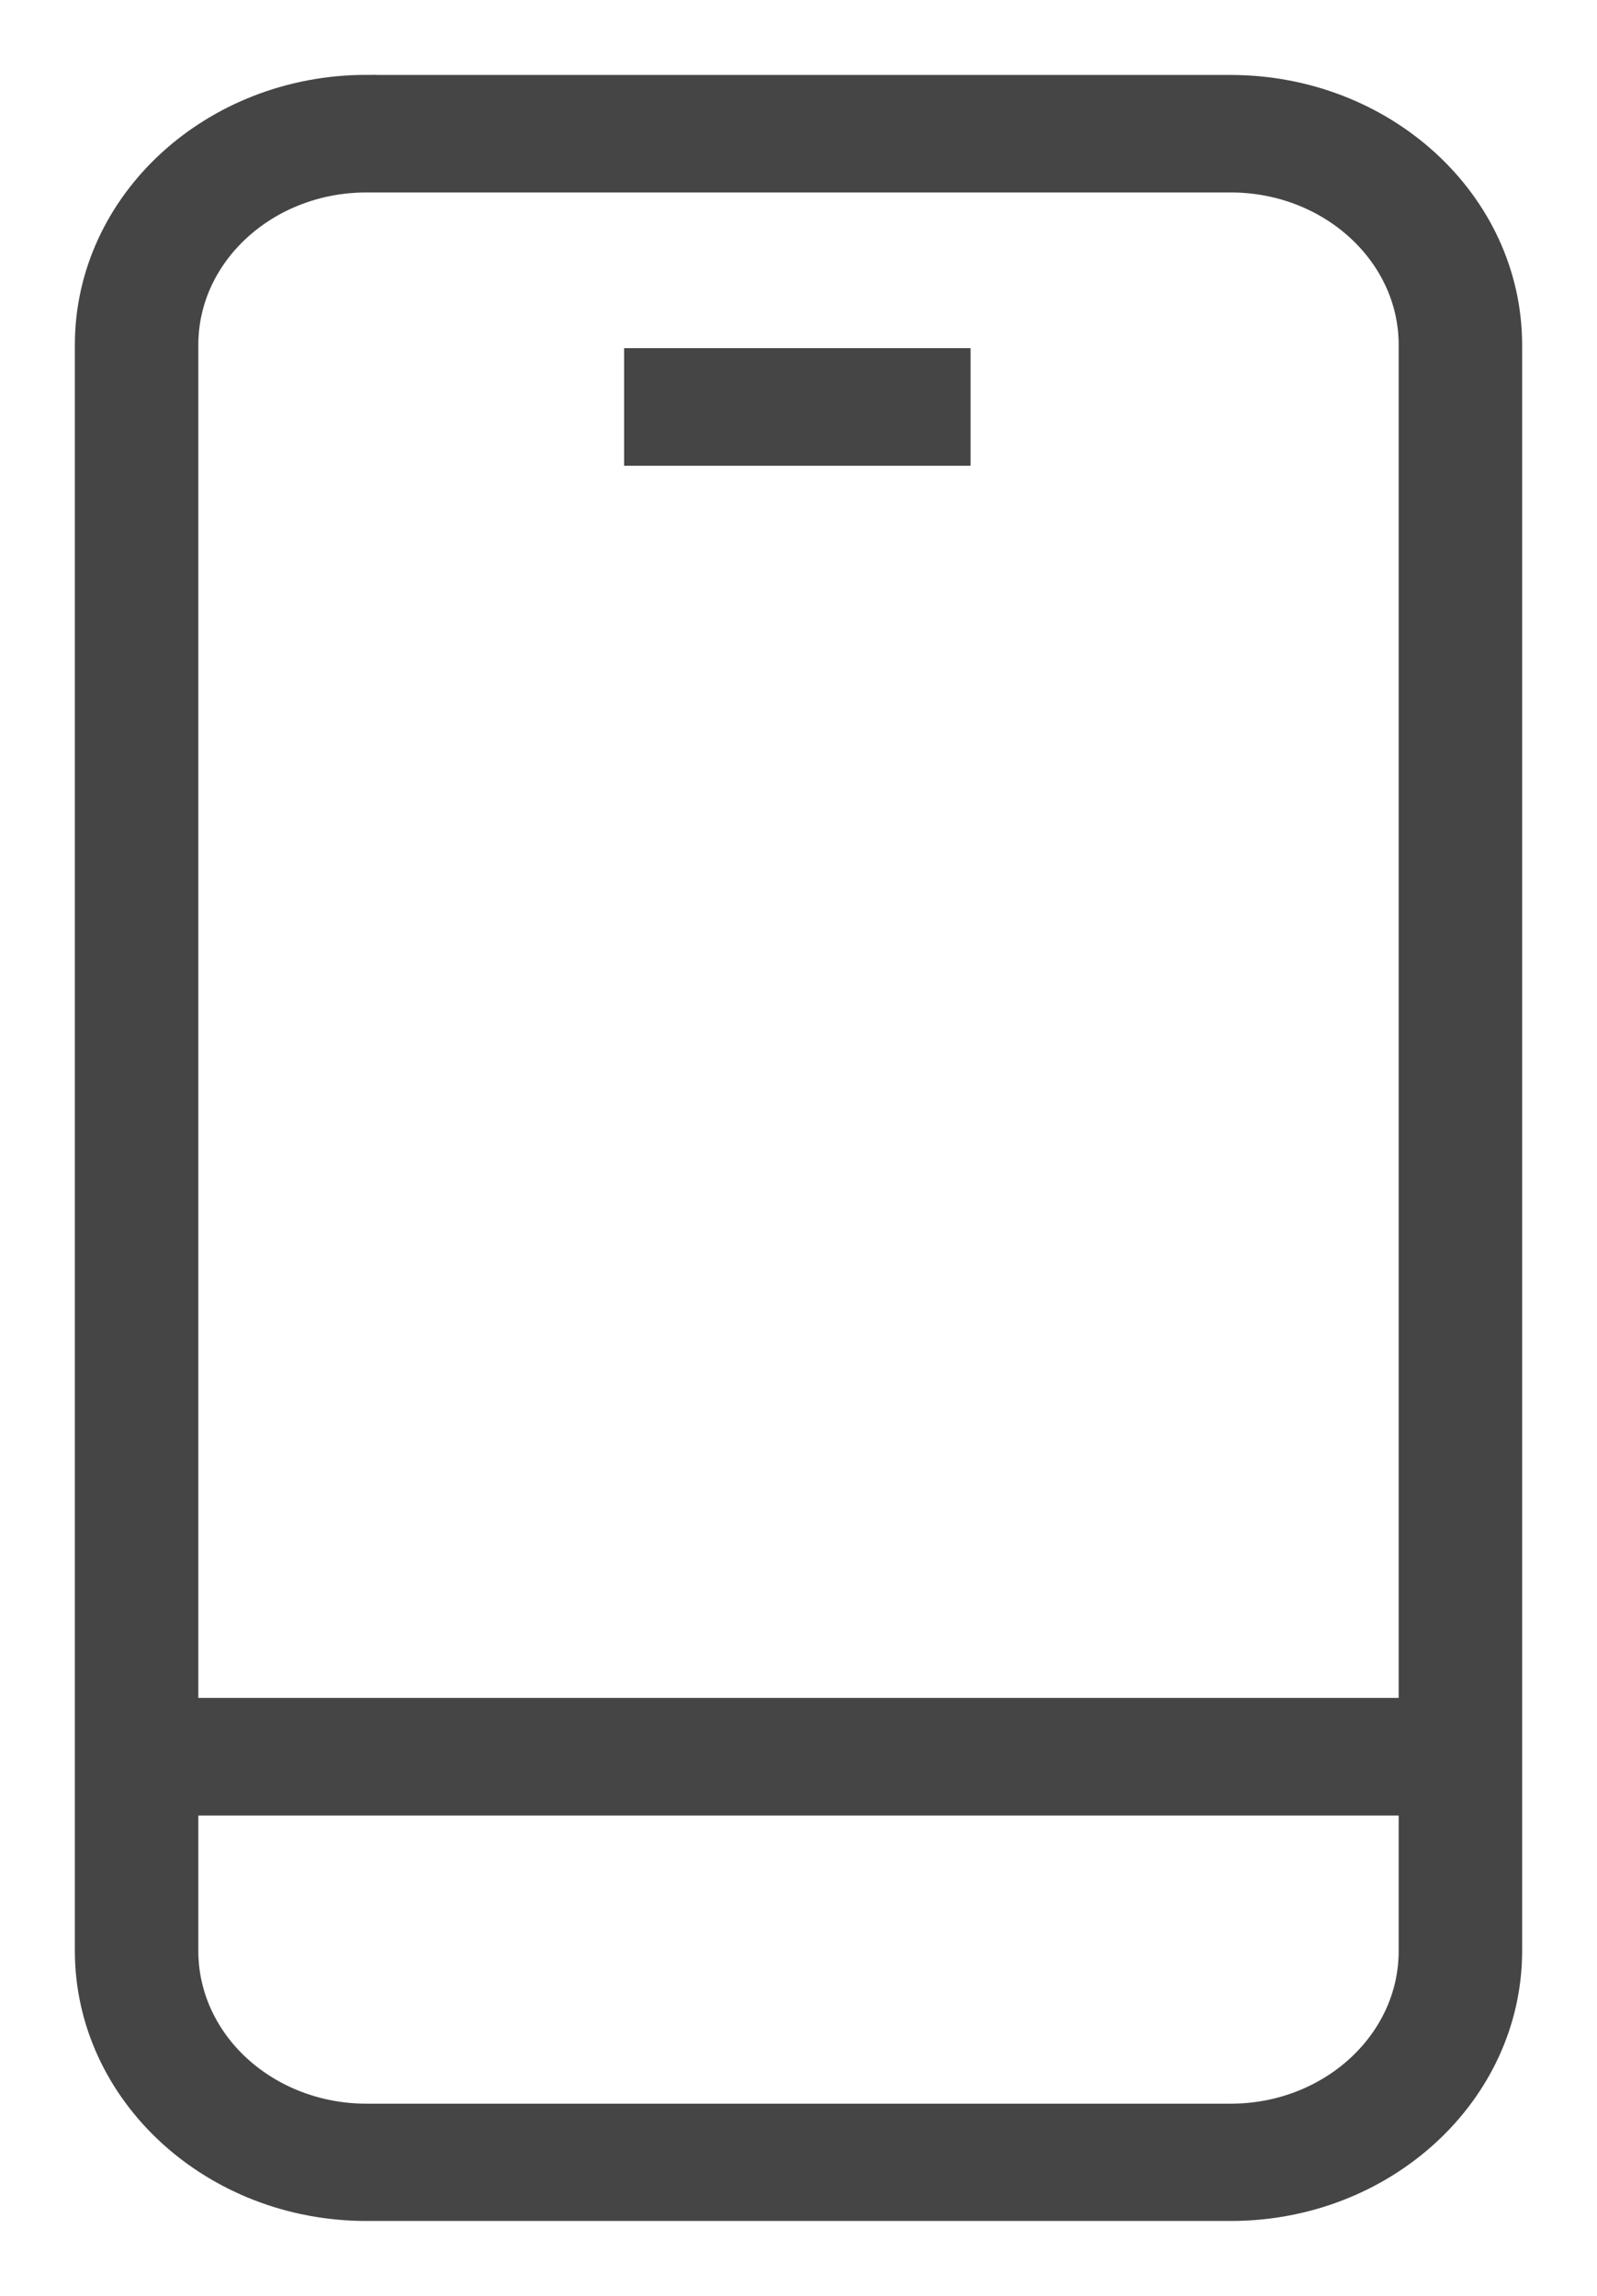 <svg width="16" height="23" viewBox="0 0 16 23" fill="none" xmlns="http://www.w3.org/2000/svg">
<path d="M3.672 1C2.198 1 1 2.1 1 3.455V19.543C1 20.898 2.198 22 3.672 22H12.33C13.803 22 15 20.898 15 19.543V3.457C15 2.102 13.802 1.001 12.328 1.001H3.673L3.672 1ZM3.672 1.678H12.33C13.395 1.678 14.263 2.474 14.263 3.455V17.26H1.737V3.455C1.737 2.473 2.605 1.678 3.672 1.678ZM6.503 3.738V4.416H9.474V3.738H6.503ZM1.737 17.938H14.263V19.546C14.263 20.527 13.397 21.325 12.33 21.325H3.67C3.158 21.325 2.666 21.137 2.303 20.803C1.941 20.47 1.737 20.018 1.737 19.546V17.938Z" fill="#454545" stroke="#454545" stroke-width="0.5"/>
</svg>
